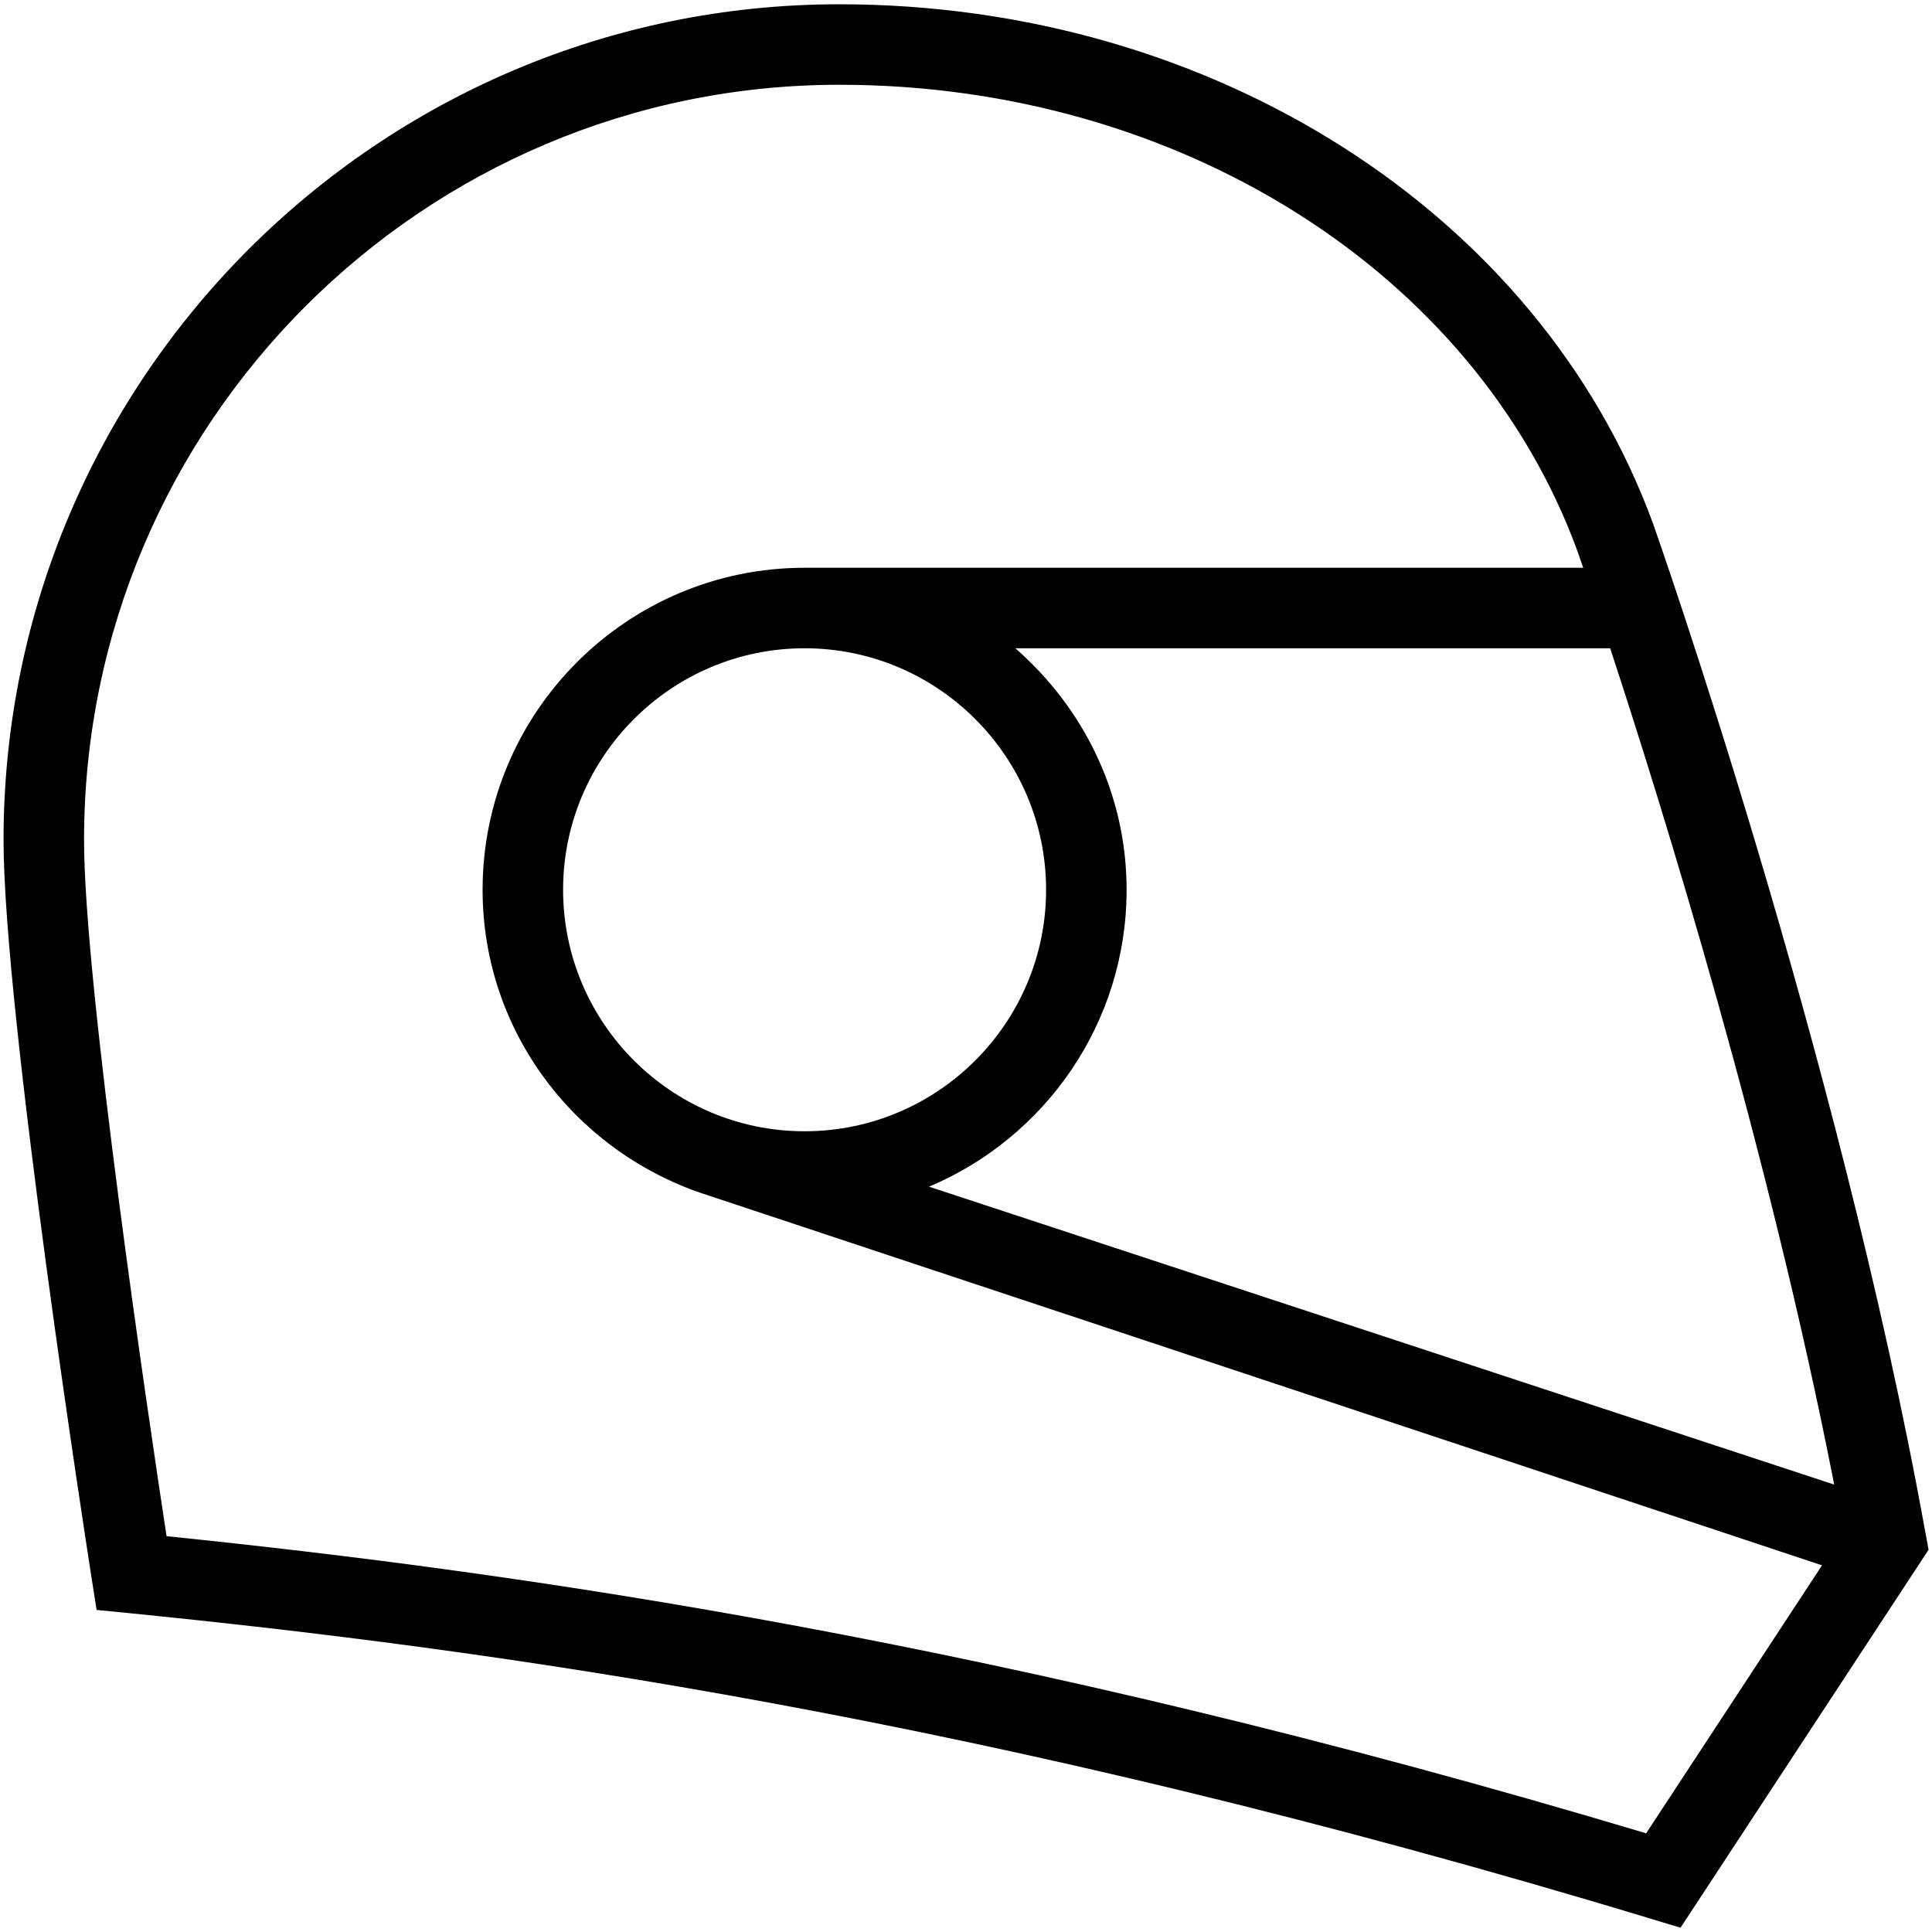 <svg id="Layer_1" viewBox="0 0 24 24" xmlns="http://www.w3.org/2000/svg" data-name="Layer 1"><path d="m23.921 19.056c-1.085-6.029-3.364-12.489-3.387-12.554l-.002-.005c-1.414-3.854-5.475-6.444-10.106-6.444-5.725 0-10.382 4.657-10.382 10.382 0 2.146 1.051 8.896 1.096 9.182l.06.382.385.038c4.44.444 10.605 1.278 18.934 3.802l.357.108 3.081-4.695-.035-.196zm-3.472 3.718c-7.994-2.394-13.99-3.24-18.38-3.691-.226-1.482-1.025-6.861-1.025-8.647 0-5.174 4.209-9.383 9.382-9.383 4.213 0 7.896 2.325 9.167 5.786.006.016.035.099.074.214h-9.672c-2.206 0-4 1.794-4 4 0 1.787 1.185 3.285 2.804 3.797l.036.012 13.799 4.583zm-7.454-11.721c0 1.654-1.346 3-3 3s-3-1.346-3-3 1.346-3 3-3 3 1.346 3 3zm-1.454 3.688c1.44-.606 2.454-2.03 2.454-3.688 0-1.201-.542-2.266-1.382-3h7.389c.662 2.013 1.97 6.232 2.783 10.389l-11.245-3.701z"/></svg>